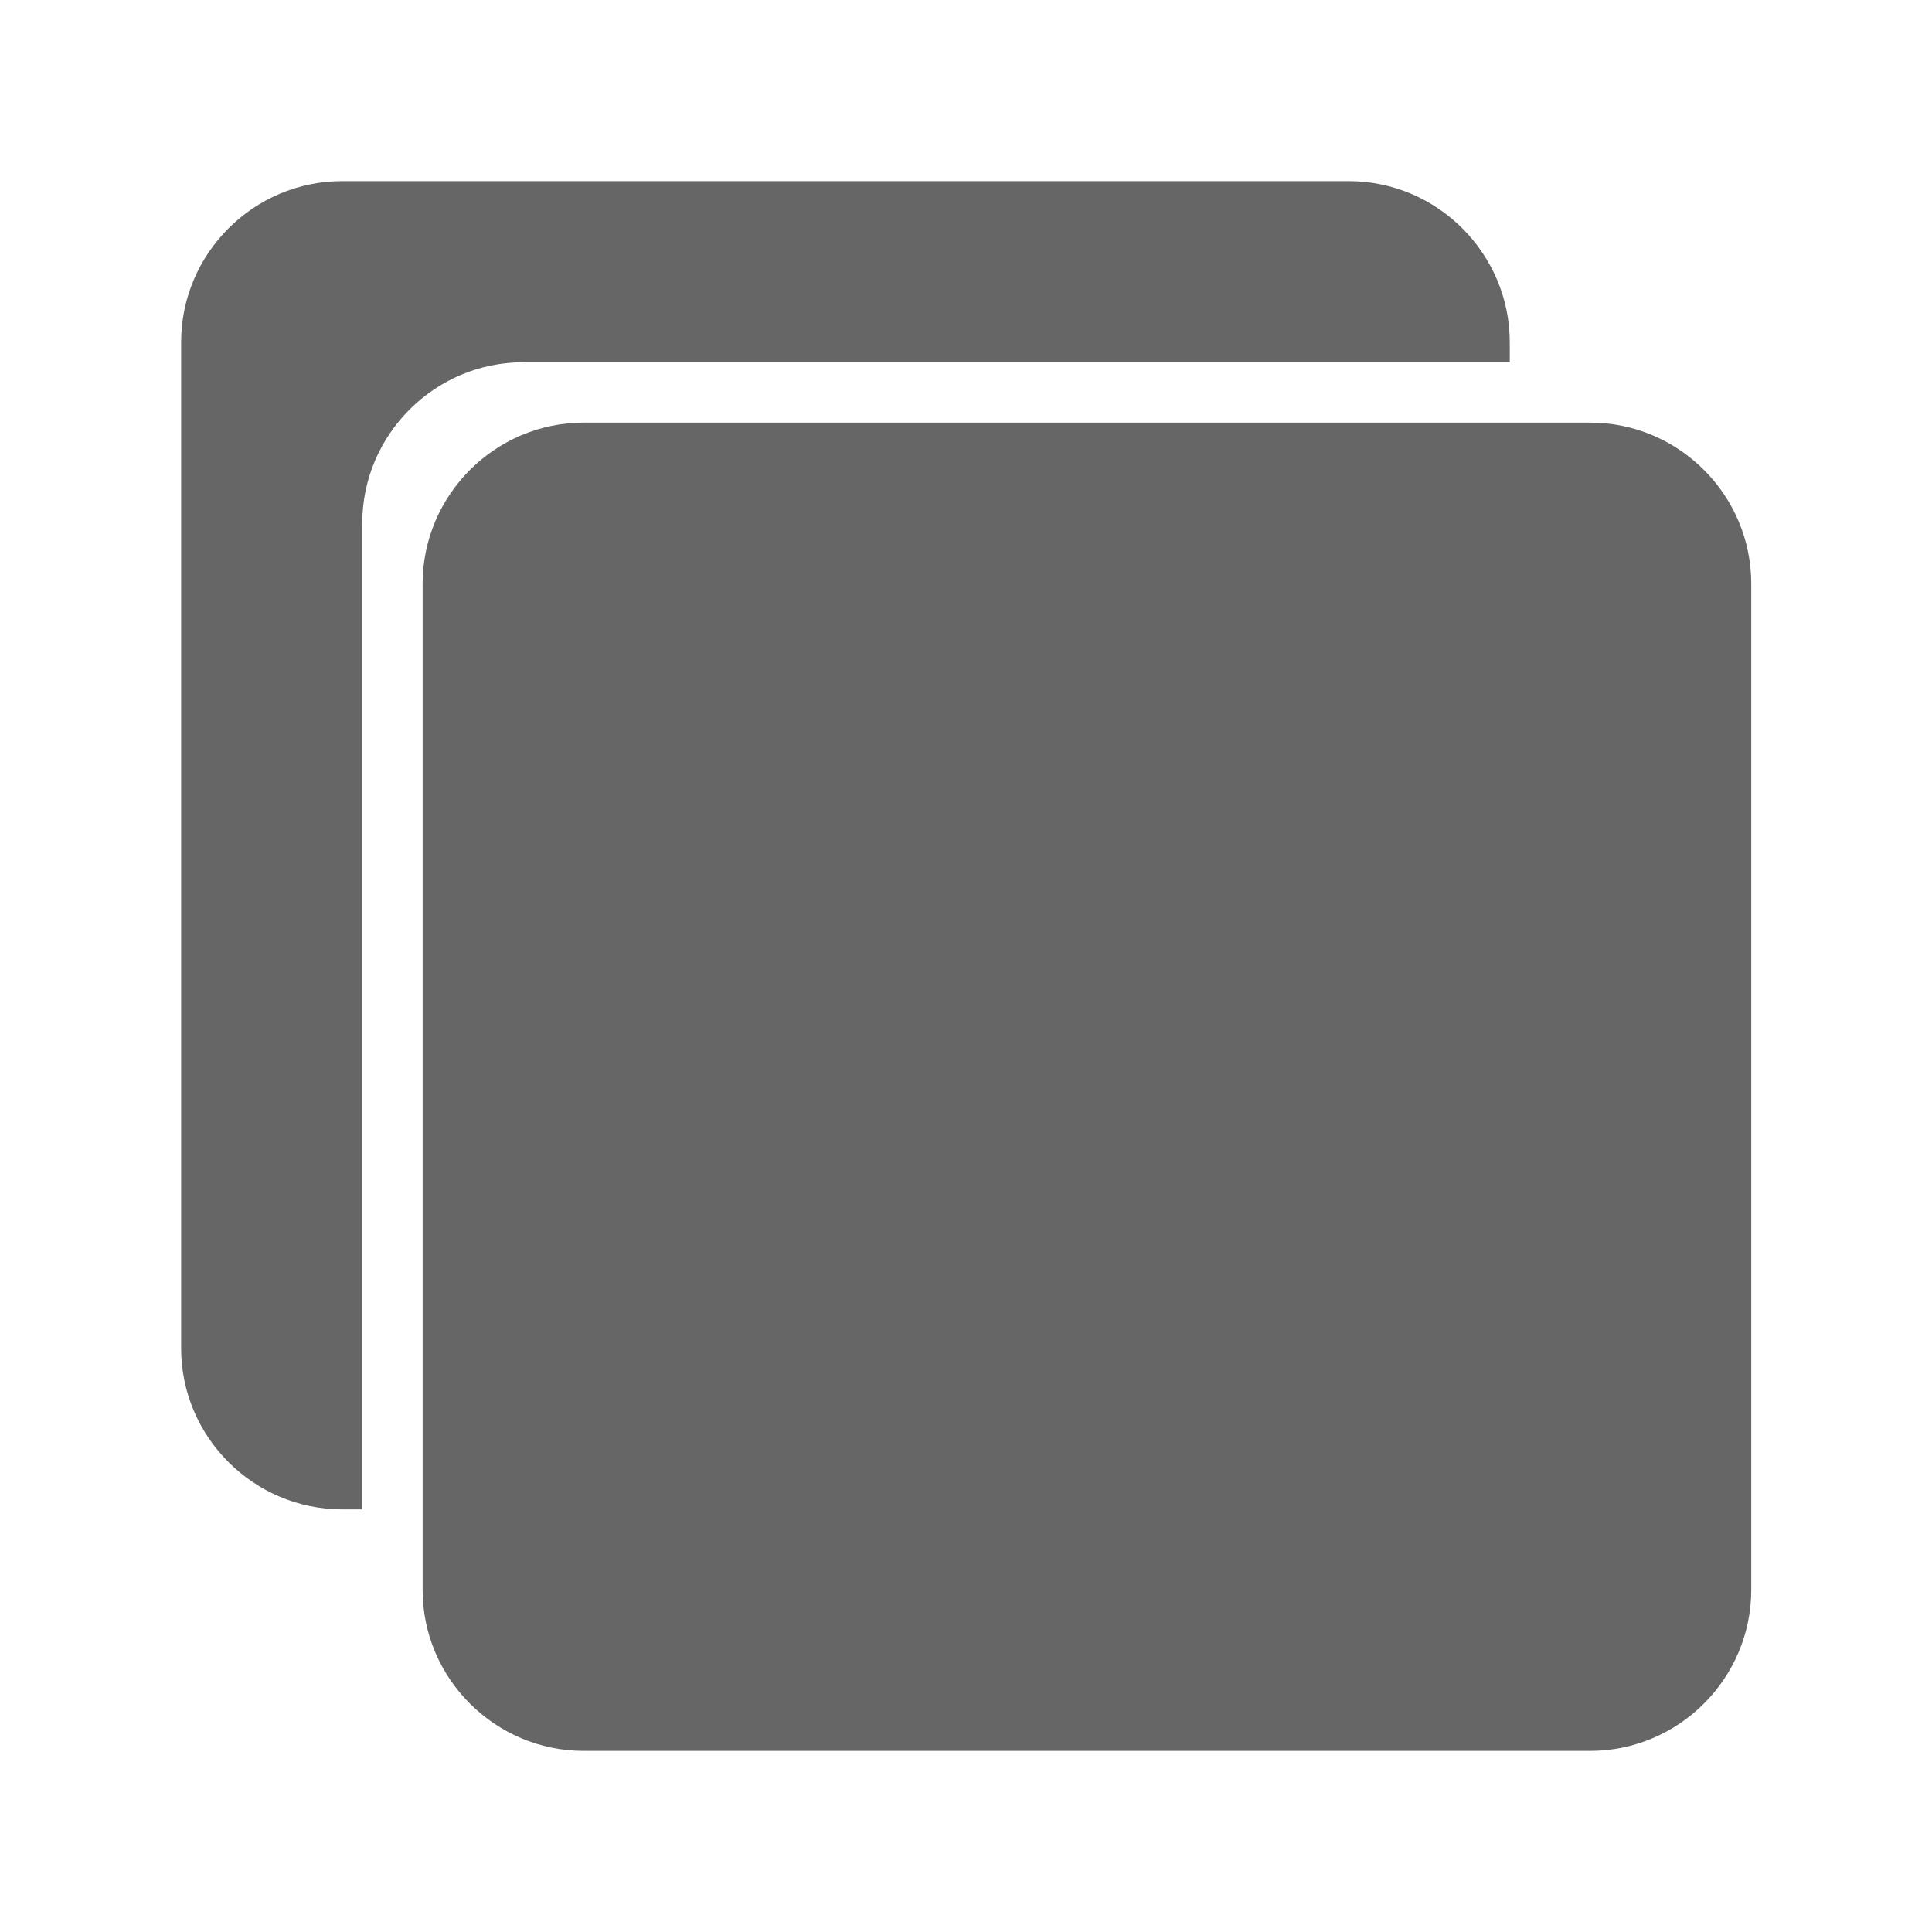 <?xml version="1.0" encoding="UTF-8" standalone="no"?>
<svg
   xmlns:dc="http://purl.org/dc/elements/1.1/"
   xmlns:cc="http://creativecommons.org/ns#"
   xmlns:rdf="http://www.w3.org/1999/02/22-rdf-syntax-ns#"
   xmlns:svg="http://www.w3.org/2000/svg"
   xmlns="http://www.w3.org/2000/svg"
   xmlns:sodipodi="http://sodipodi.sourceforge.net/DTD/sodipodi-0.dtd"
   xmlns:inkscape="http://www.inkscape.org/namespaces/inkscape"
   viewBox="0 0 512 512"
   class="s-ion-icon"
   id="svg2"
   version="1.1"
   inkscape:version="0.48.4 r9939"
   width="100%"
   height="100%"
   sodipodi:docname="icon-training.svg">
  <defs
     id="defs10" />
  <sodipodi:namedview
     pagecolor="#ffffff"
     bordercolor="#666666"
     borderopacity="1"
     objecttolerance="10"
     gridtolerance="10"
     guidetolerance="10"
     inkscape:pageopacity="0"
     inkscape:pageshadow="2"
     inkscape:window-width="640"
     inkscape:window-height="480"
     id="namedview8"
     showgrid="false"
     inkscape:zoom="0.4609375"
     inkscape:cx="256"
     inkscape:cy="256"
     inkscape:window-x="0"
     inkscape:window-y="0"
     inkscape:window-maximized="0"
     inkscape:current-layer="svg2" />
  <path
     d="M154.7 464h266.7c23.5 0 42.7-19.2 42.7-42.7V154.7c0-23.5-19.2-42.7-42.7-42.7H154.7c-23.5 0-42.7 19.2-42.7 42.7v266.7c0 23.4 19.2 42.6 42.7 42.6z"
     id="path4"
     style="fill:#666666" />
  <path
     d="M90.7 48h266.7c23.5 0 42.7 19.2 42.7 42.7V96H138.7C115.2 96 96 115.2 96 138.7V400h-5.3C67.2 400 48 380.8 48 357.3V90.7C48 67.2 67.2 48 90.7 48z"
     id="path6"
     style="fill:#666666" />
</svg>
